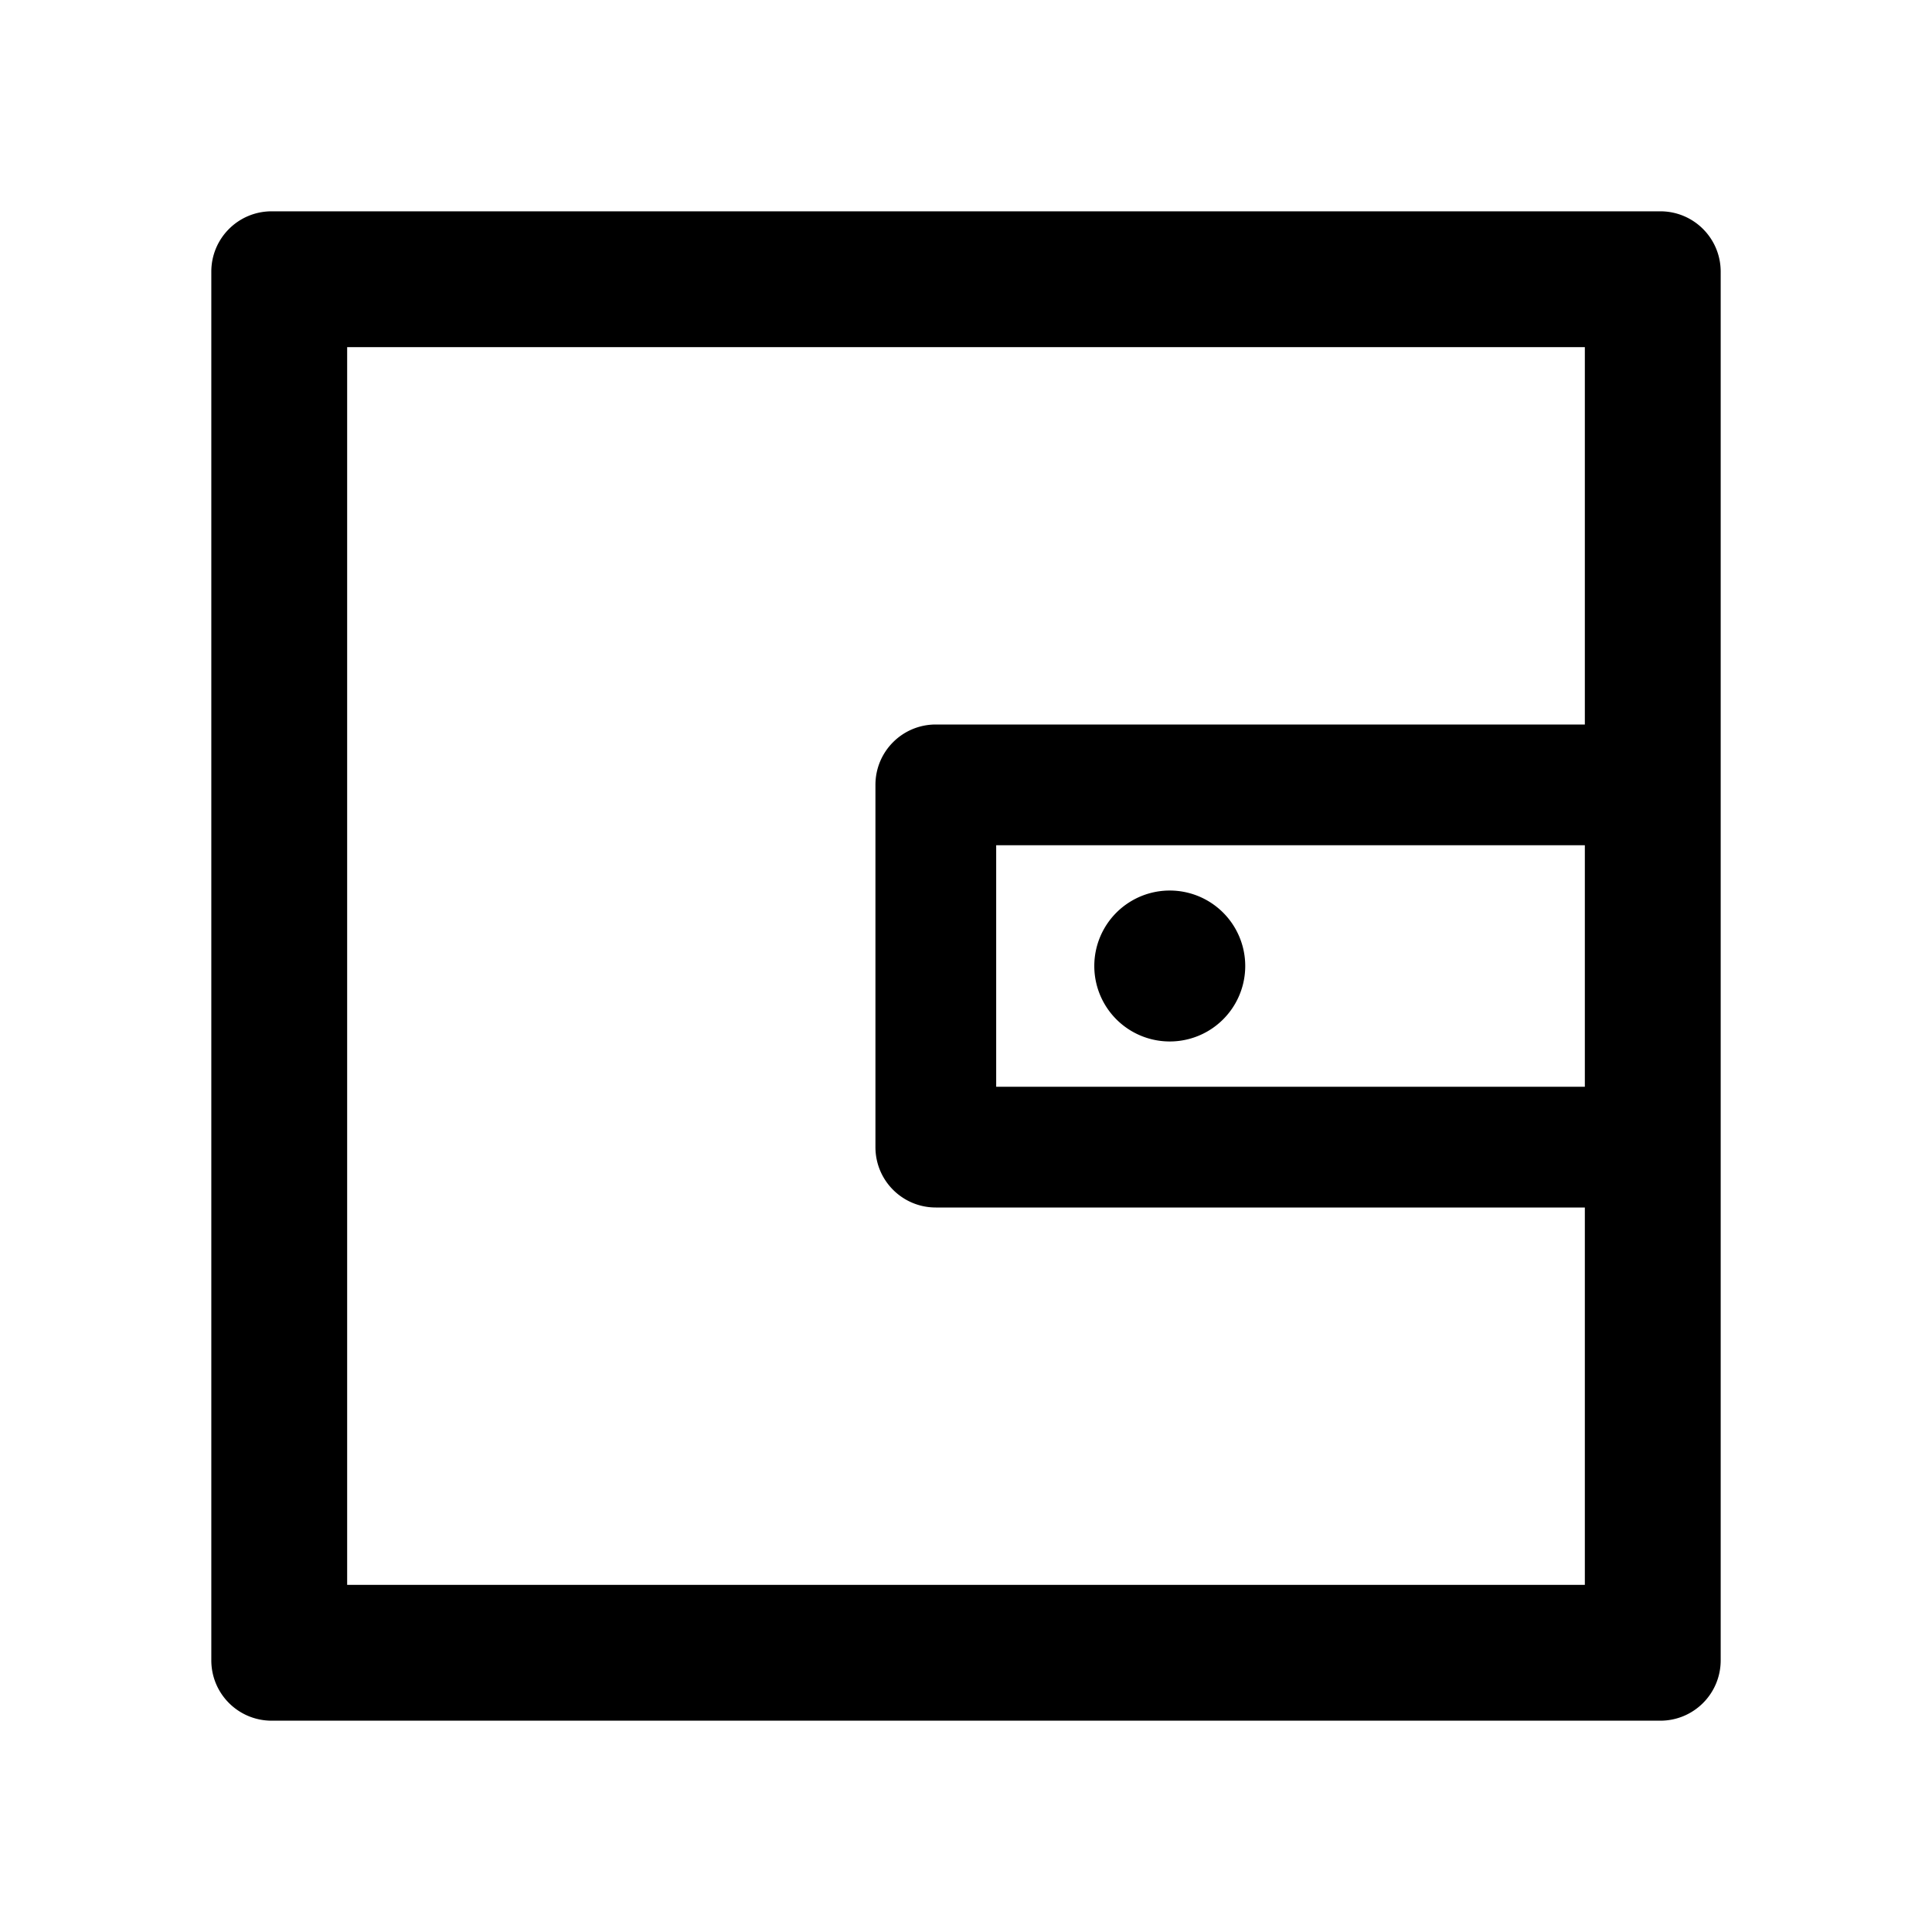 <svg xmlns="http://www.w3.org/2000/svg" class="icon" viewBox="0 0 1024 1024" height="1em" width="1em">
  <path d="M880 112H144c-17.7 0-32 14.3-32 32v736c0 17.7 14.3 32 32 32h736c17.7 0 32-14.3 32-32V144c0-17.7-14.3-32-32-32zm-40 464H528V448h312v128zm0 264H184V184h656v200H496c-17.7 0-32 14.3-32 32v192c0 17.7 14.3 32 32 32h344v200zM580 512a40 40 0 1 0 80 0 40 40 0 1 0-80 0z"/>
</svg>
